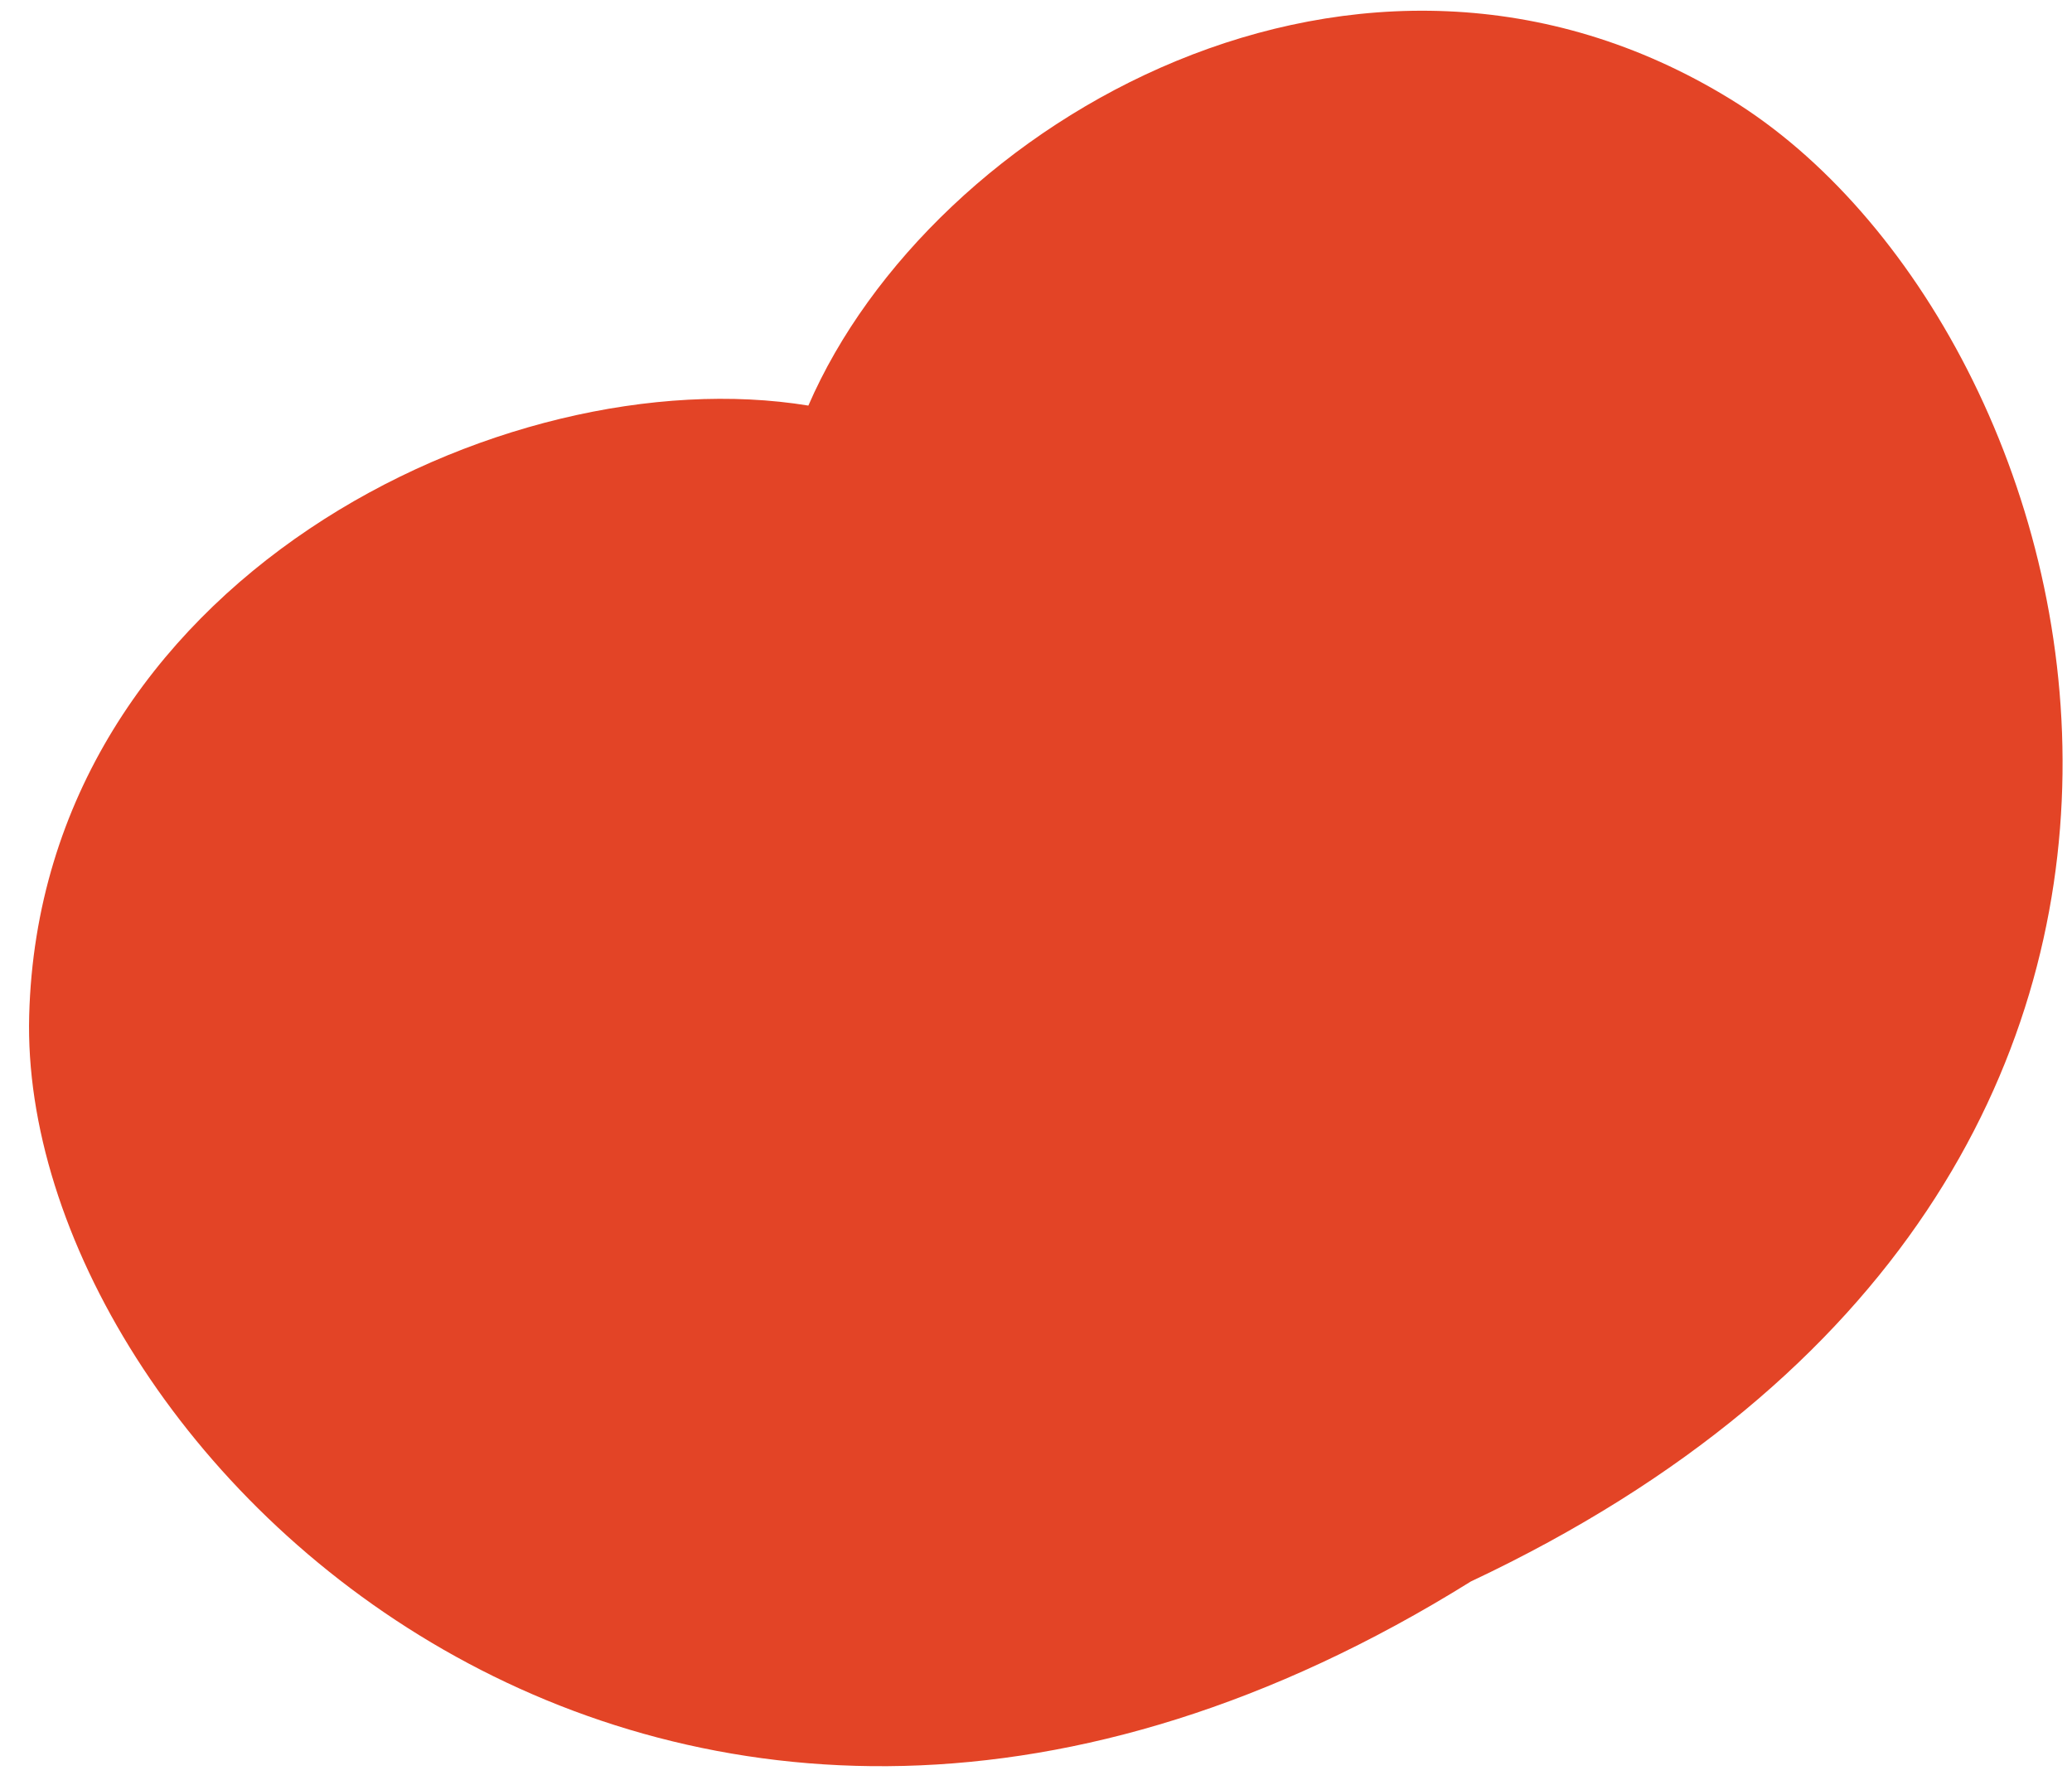 <svg width="71" height="61" viewBox="0 0 71 61" fill="none" xmlns="http://www.w3.org/2000/svg">
<path d="M59.3 3.4C46.6 -4.4 31.9 4.2 27.7 13.9C17.3 12.2 1.4 19.9 1 34.8C0.6 49.7 22.8 71.4 50.4 54.2C79.9 40.3 72 11.2 59.3 3.4Z" fill="#E34426"/>
</svg>
